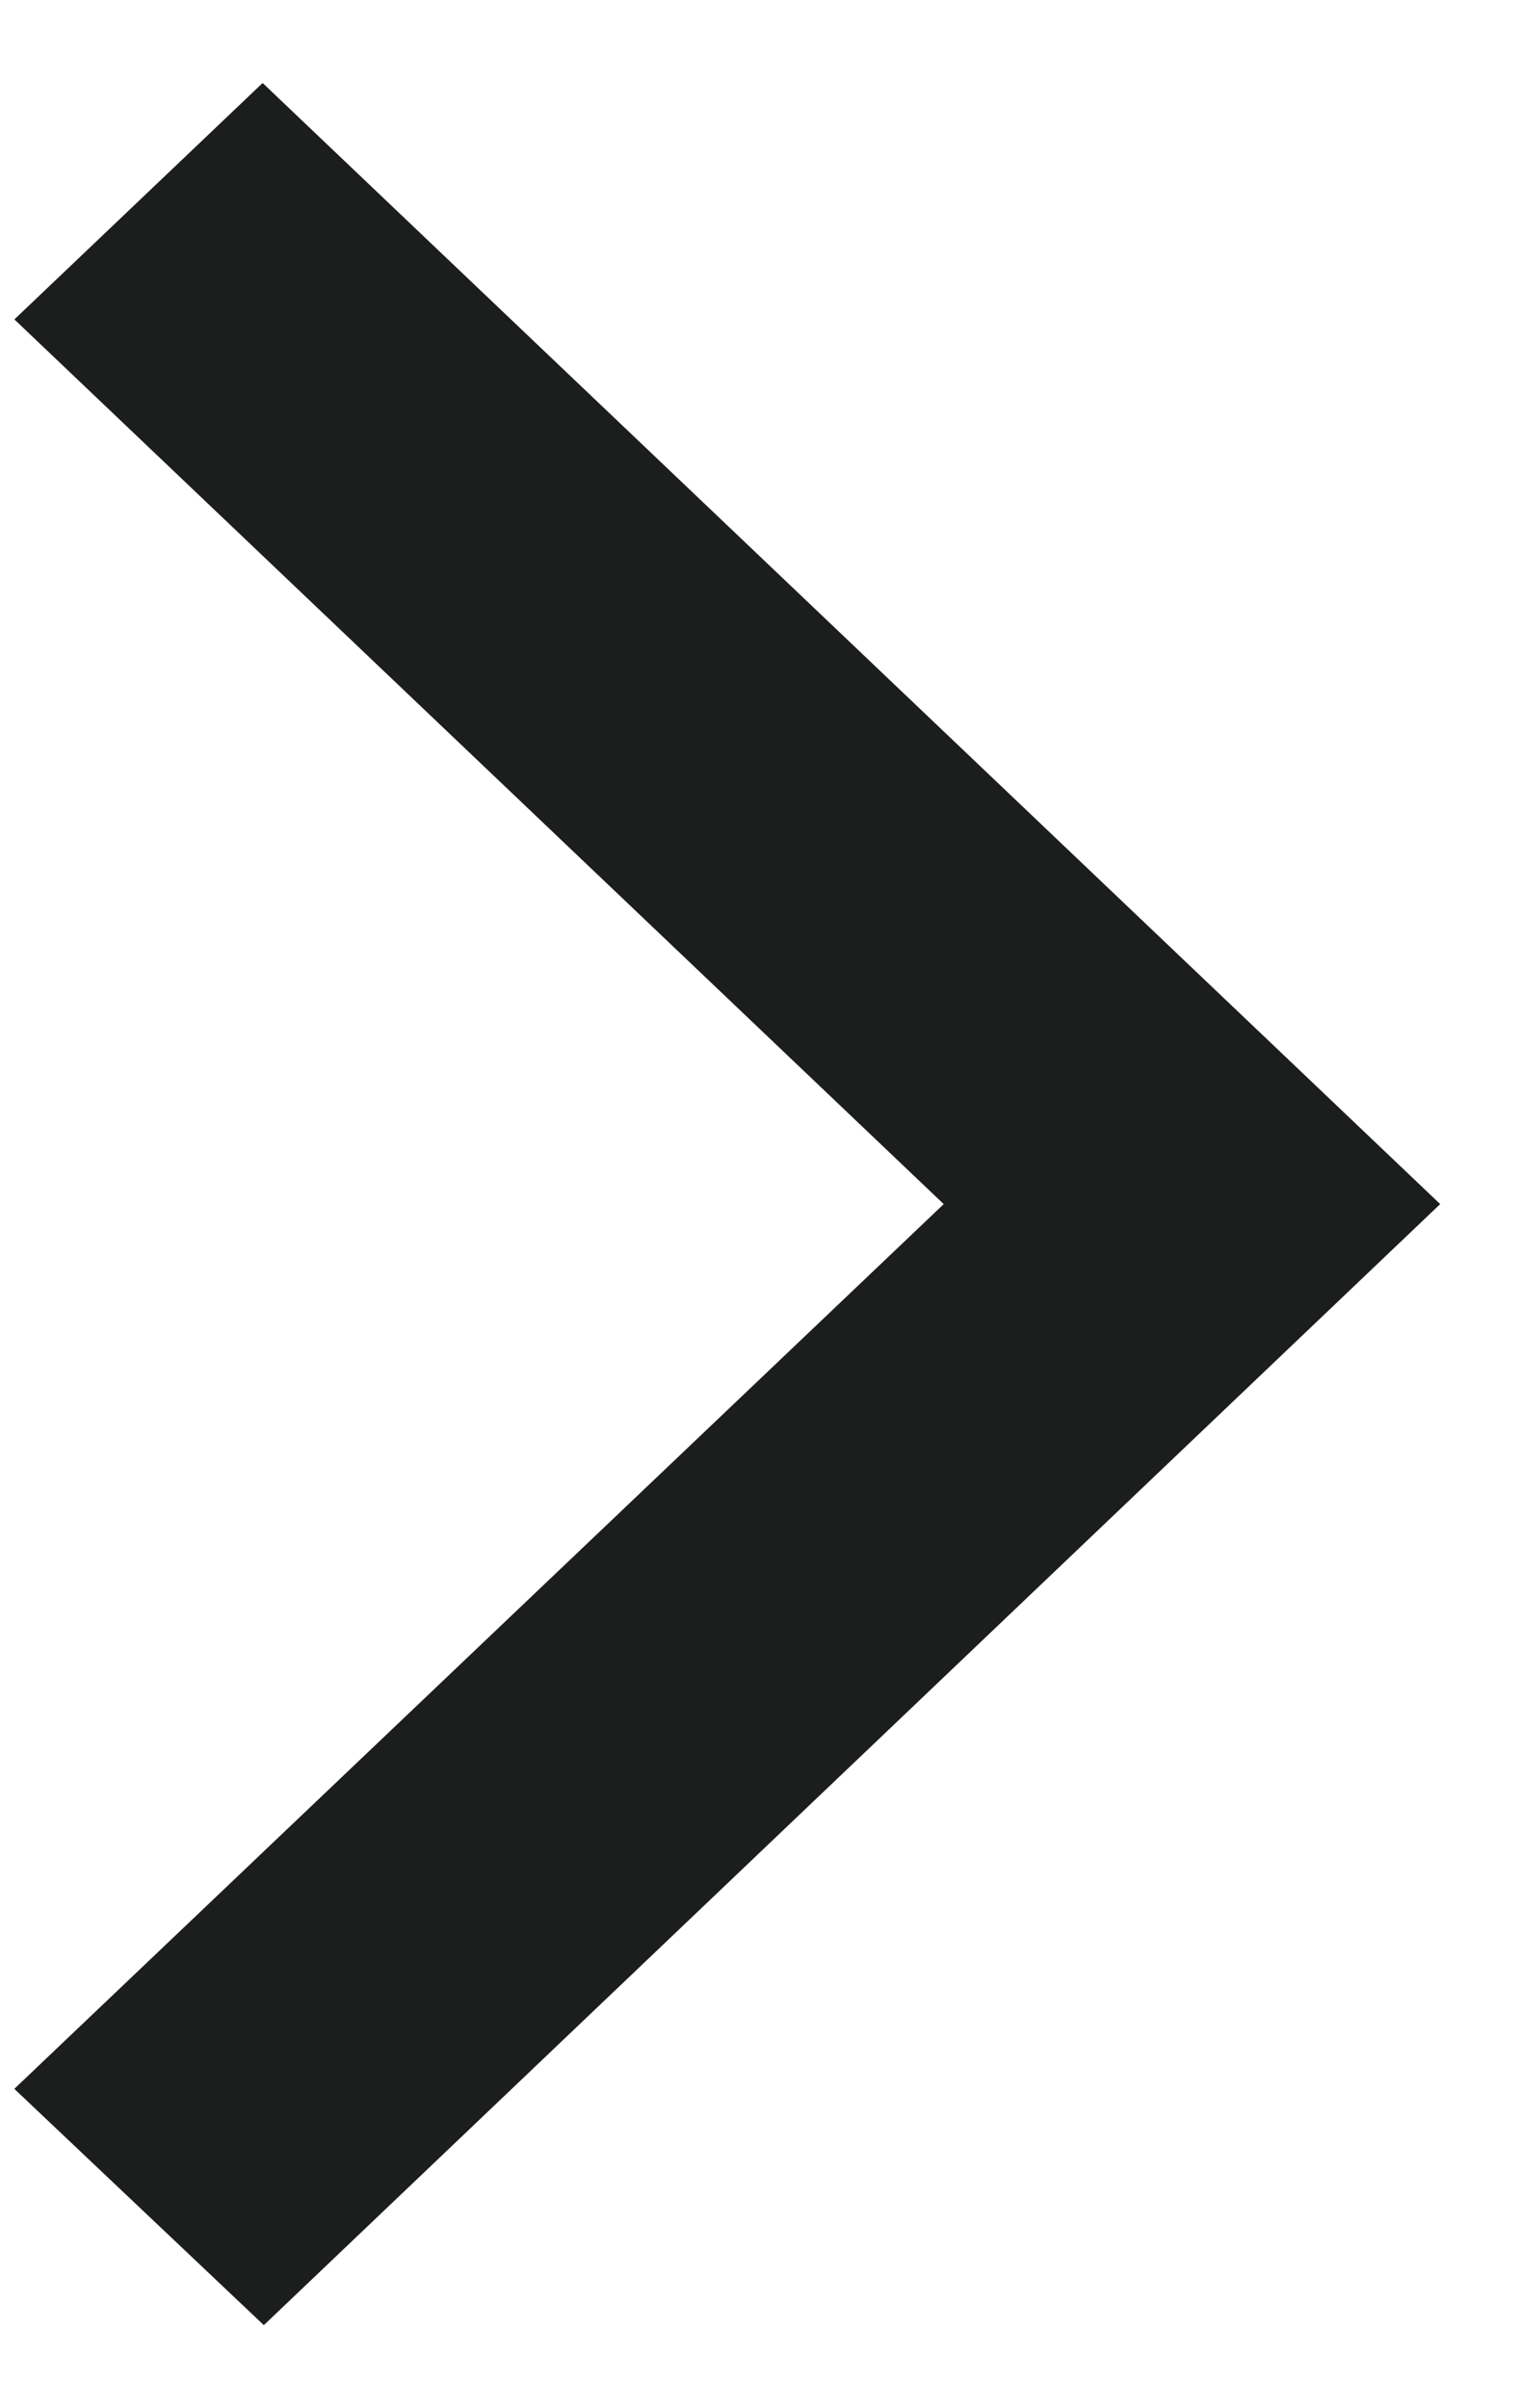 <svg width="12" height="19" viewBox="0 0 12 19" fill="none" xmlns="http://www.w3.org/2000/svg">
<path d="M0.476 16.48L2.081 18L11 9.5L2.072 1L0.476 2.52L7.808 9.5L0.476 16.48Z" fill="#1C1E1D" stroke="#1C1E1D" stroke-width="0.5"/>
</svg>
